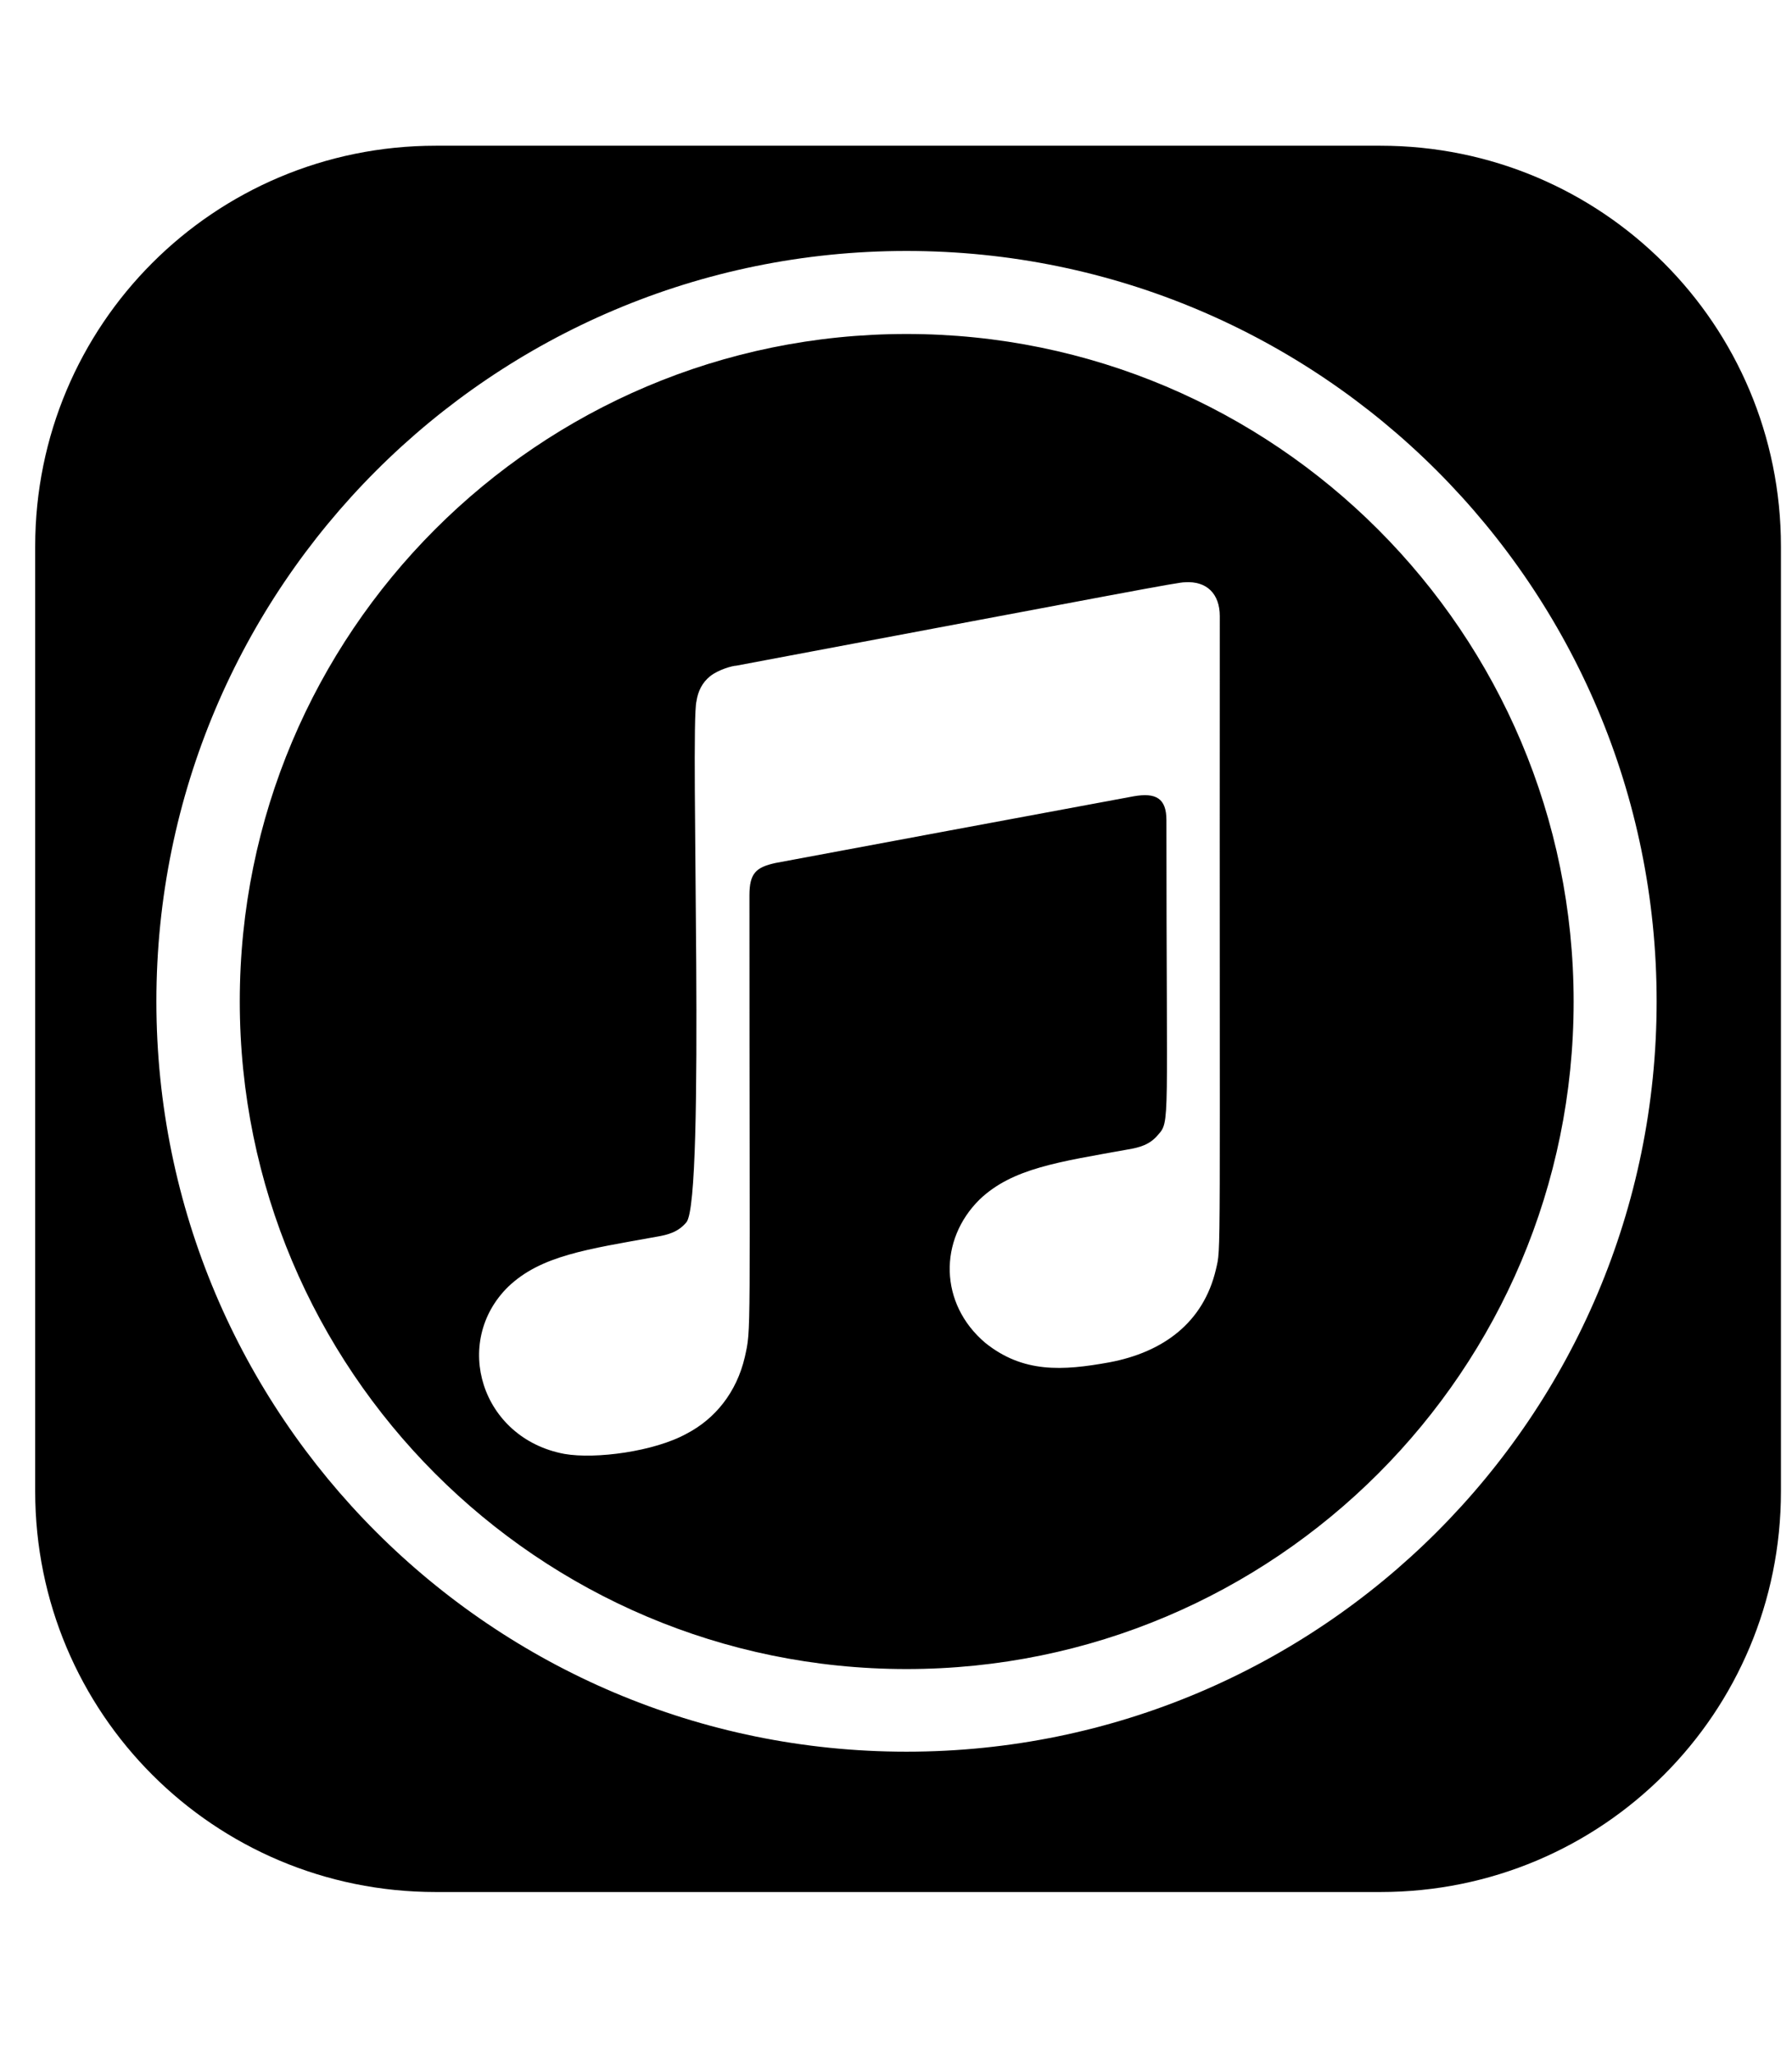 <svg width="41" height="47" viewBox="0 0 41 47" fill="none" xmlns="http://www.w3.org/2000/svg">
<g clip-path="url(#clip0_201_6763)">
<path d="M20.74 7.639C12.306 7.639 5.486 14.477 5.486 22.903C5.486 31.328 12.306 38.175 20.74 38.175C29.174 38.175 36.004 31.337 36.004 22.912C36.004 14.477 29.166 7.639 20.74 7.639ZM27.819 29.037C27.534 30.249 26.616 30.927 25.385 31.159C24.306 31.355 23.406 31.408 22.541 30.713C21.489 29.821 21.471 28.359 22.416 27.432C23.165 26.719 24.226 26.576 25.804 26.291C26.072 26.246 26.304 26.184 26.491 25.961C26.776 25.64 26.687 25.782 26.687 18.757C26.687 18.258 26.446 18.124 25.938 18.213C25.581 18.276 17.745 19.738 17.745 19.738C17.299 19.836 17.147 19.97 17.147 20.478C17.147 30.829 17.192 30.356 17.04 31.043C16.853 31.845 16.363 32.451 15.712 32.79C14.972 33.2 13.626 33.379 12.912 33.254C11.004 32.897 10.336 30.695 11.629 29.429C12.377 28.716 13.438 28.573 15.016 28.288C15.284 28.243 15.516 28.181 15.703 27.958C16.149 27.45 15.783 16.635 15.935 16.038C15.97 15.806 16.069 15.61 16.247 15.467C16.434 15.316 16.764 15.226 16.844 15.226C25.849 13.532 26.945 13.318 27.106 13.318C27.614 13.283 27.908 13.586 27.908 14.094C27.899 29.304 27.944 28.484 27.819 29.037ZM31.582 3.333H9.97C4.897 3.333 0.805 7.425 0.805 12.498V34.11C0.805 39.183 4.897 43.275 9.97 43.275H31.582C36.664 43.275 40.747 39.183 40.747 34.11V12.498C40.747 7.425 36.655 3.333 31.582 3.333ZM20.74 40.065C11.263 40.065 3.578 32.38 3.578 22.903C3.578 13.425 11.263 5.74 20.74 5.74C30.218 5.74 37.903 13.425 37.903 22.903C37.903 32.38 30.218 40.065 20.74 40.065Z" fill="black"/>
</g>
<defs>
<clipPath id="clip0_201_6763">
<rect width="39.942" height="45.648" fill="white" transform="translate(0.805 0.48)"/>
</clipPath>
</defs>
</svg>
